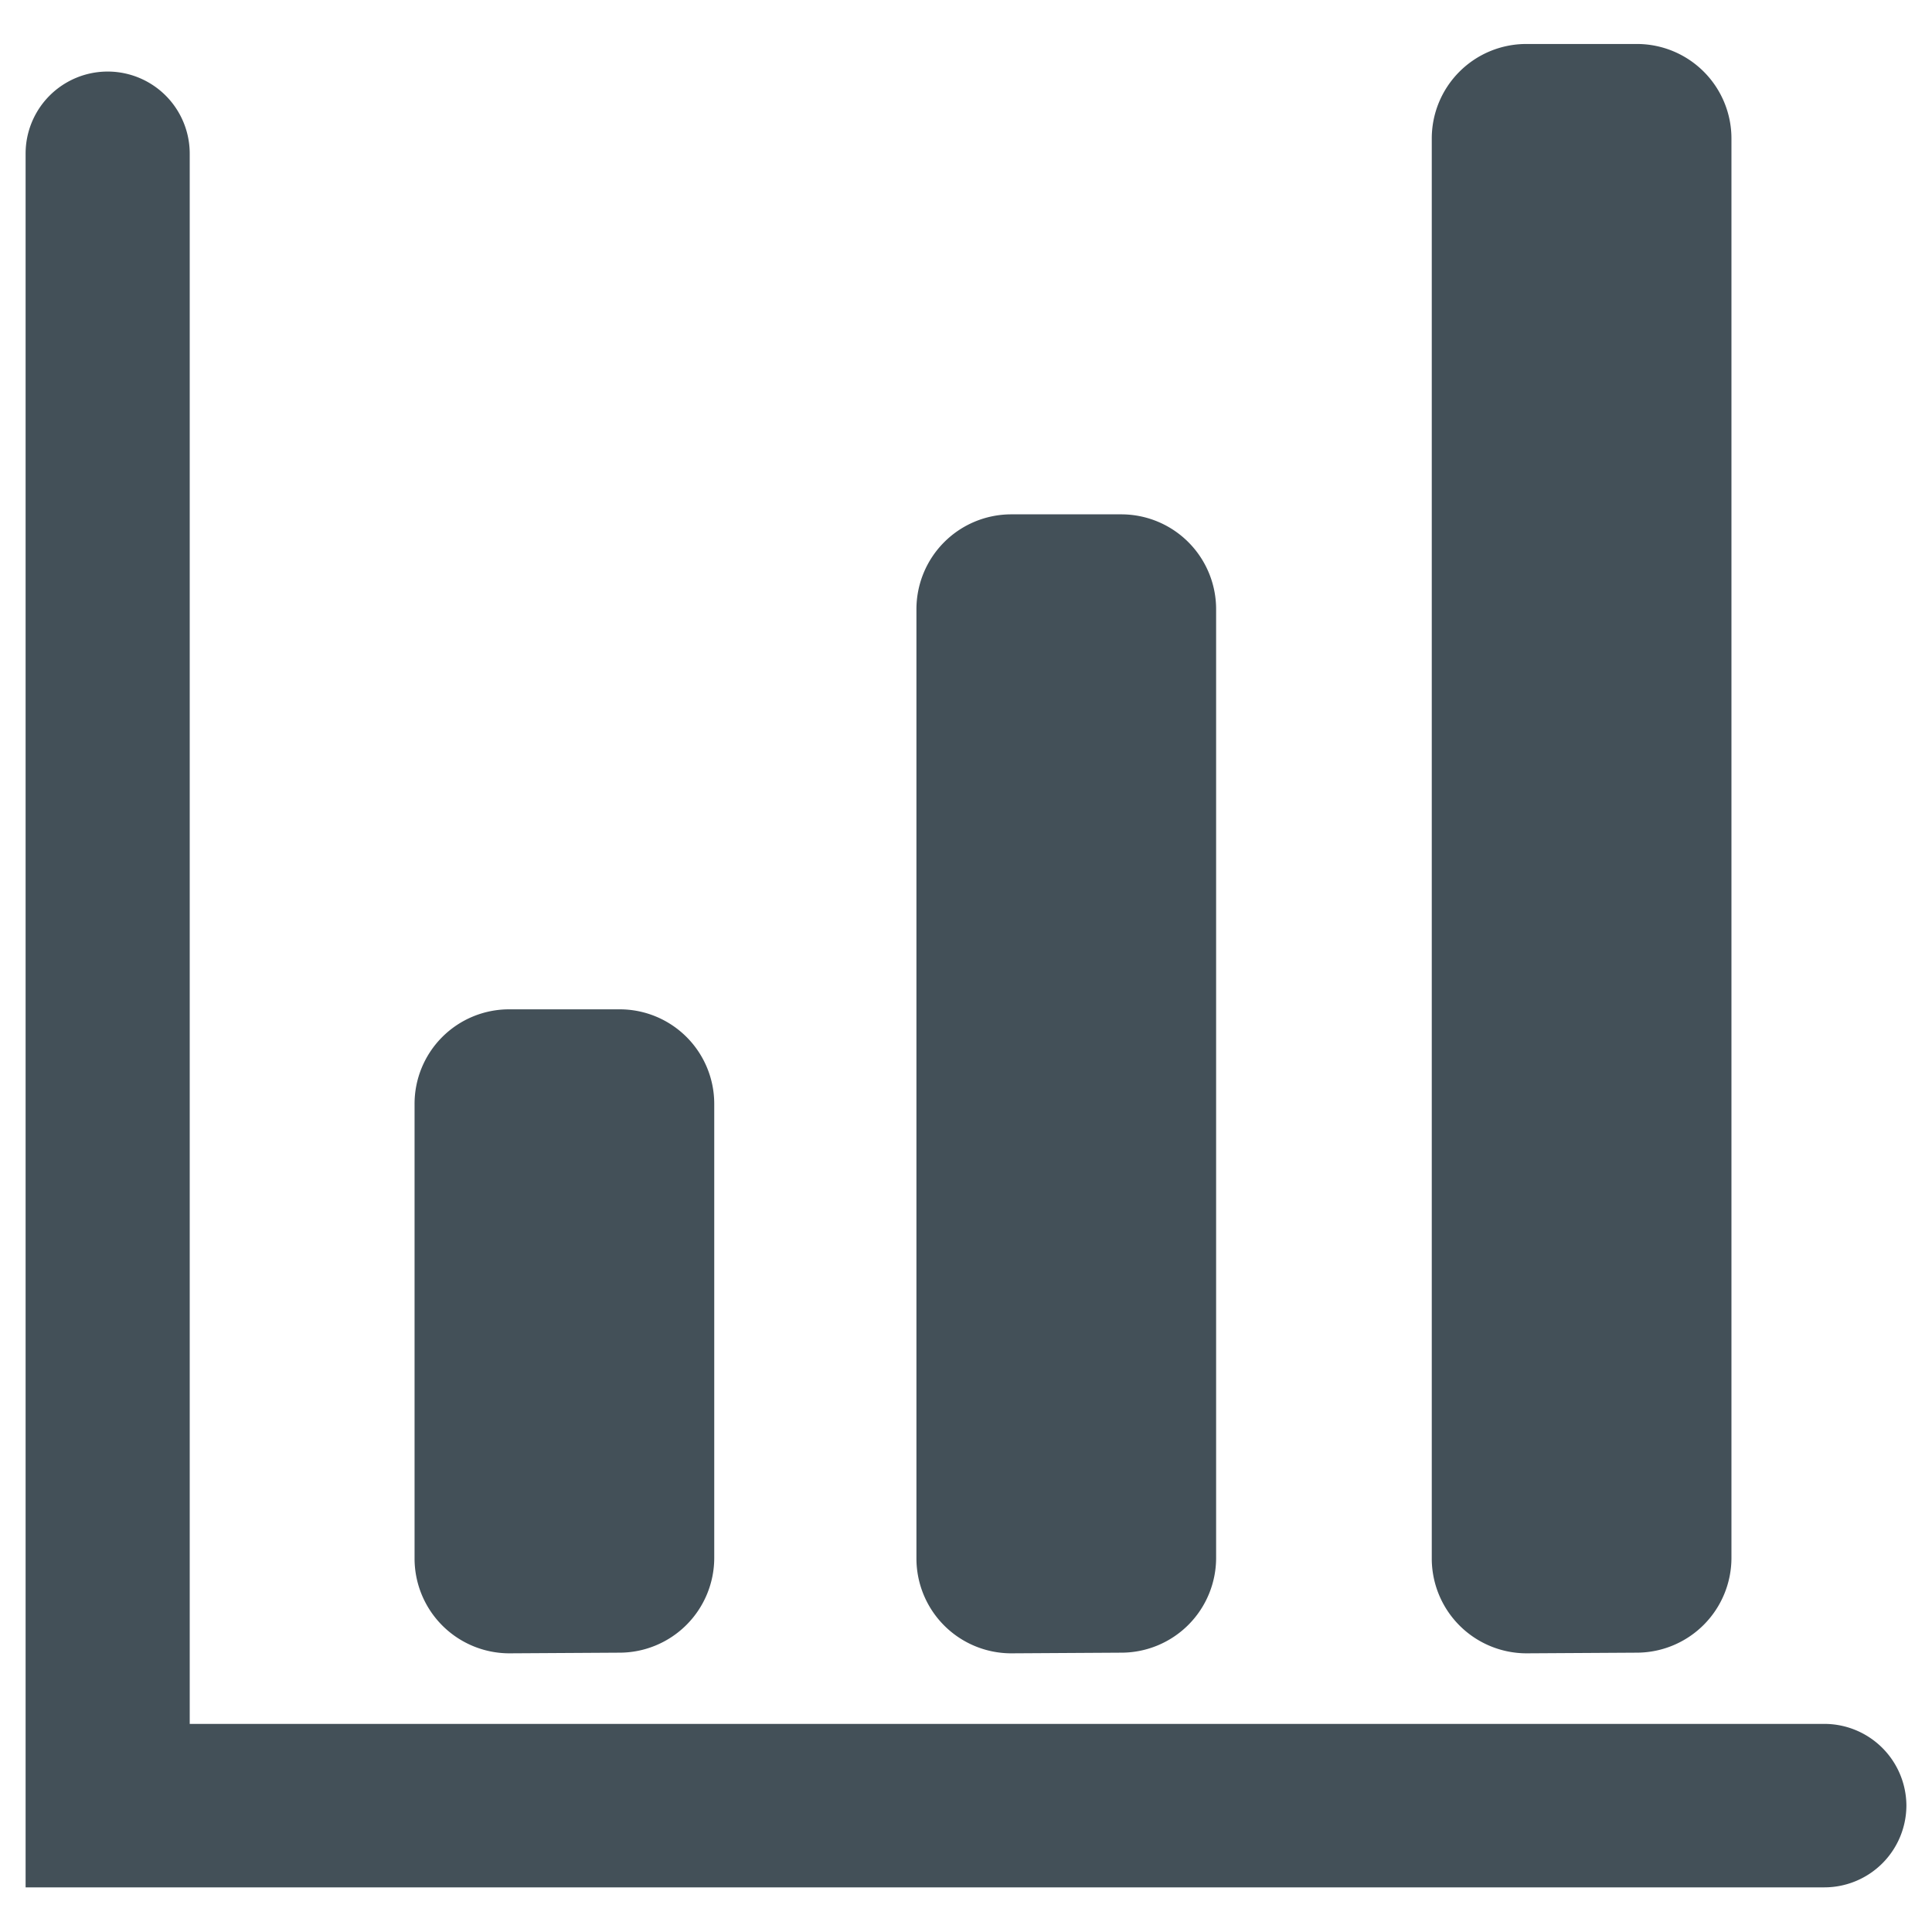 <svg id="Layer_1" data-name="Layer 1" xmlns="http://www.w3.org/2000/svg" viewBox="0 0 58.86 58.86"><defs><style>.cls-1{fill:#435058;}</style></defs><path class="cls-1" d="M58.08,55a2.5,2.5,0,0,1-2.5,2.5H.78V4.68a2.5,2.5,0,0,1,5,0V52.52h49.8A2.5,2.5,0,0,1,58.08,55Zm-39.2-4.65a2.89,2.89,0,0,0,2.88-2.89V33.64a2.88,2.88,0,0,0-2.88-2.89H15.51a2.88,2.88,0,0,0-2.88,2.89V47.48a2.89,2.89,0,0,0,2.88,2.89Zm15.29,0a2.89,2.89,0,0,0,2.88-2.89V18.56a2.89,2.89,0,0,0-2.88-2.89H30.8a2.89,2.89,0,0,0-2.88,2.89V47.48a2.89,2.89,0,0,0,2.88,2.89Zm15.7,0a2.89,2.89,0,0,0,2.88-2.89V4.23a2.88,2.88,0,0,0-2.88-2.89H46.5a2.88,2.88,0,0,0-2.88,2.89V47.48a2.89,2.89,0,0,0,2.88,2.89Z"/></svg>